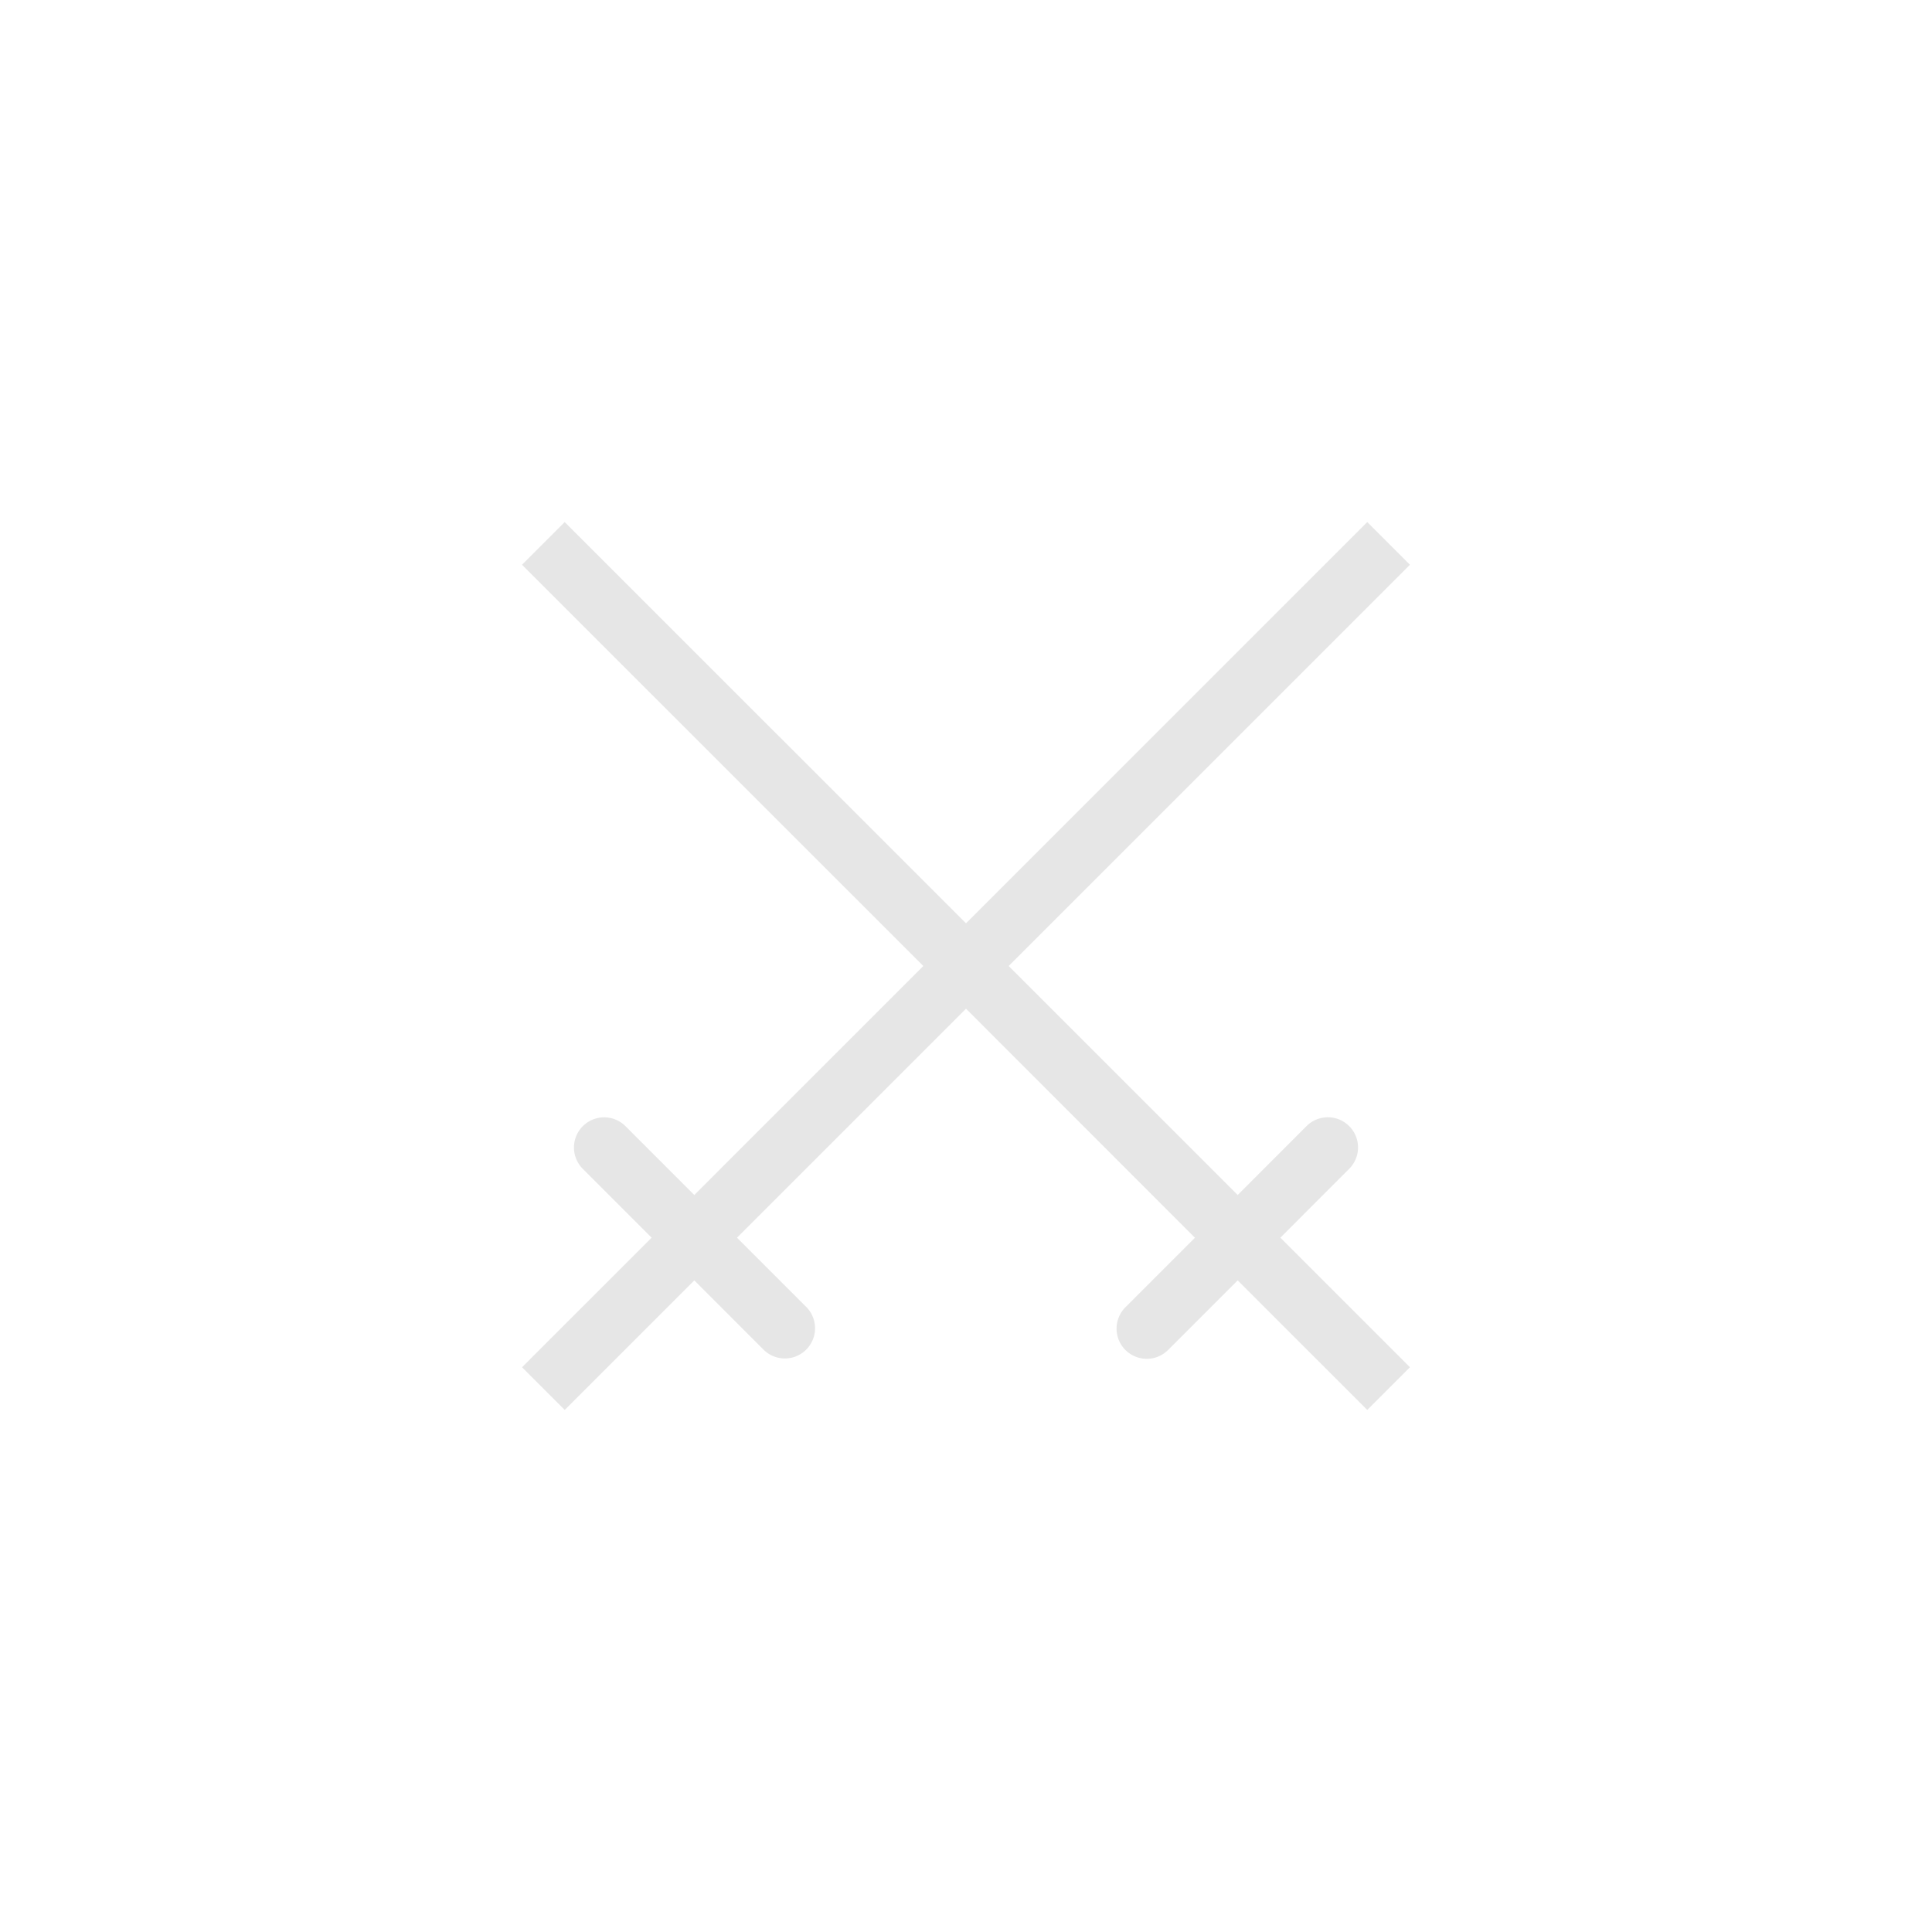 <svg xmlns:xlink="http://www.w3.org/1999/xlink" xmlns="http://www.w3.org/2000/svg" version="1.1" viewBox="0 0 32 32" class="svg-icon svg-fill" width="33"  height="33" ><path pid="0" d="M21.646 18.646a.5.5 0 01.707.707L21.207 20.5l2.146 2.146-.707.707-2.146-2.146-1.146 1.146a.5.5 0 11-.708-.706l1.146-1.146L16 16.707 12.207 20.5l1.146 1.146a.5.5 0 01-.707.708L11.5 21.207l-2.146 2.146-.707-.707 2.146-2.146-1.146-1.146a.5.5 0 01.707-.707l1.146 1.146L15.293 16 8.646 9.354l.707-.707L16 15.293l6.646-6.646.707.707L16.707 16l3.793 3.793 1.146-1.147z" fill="#E6E6E6"></path></svg>